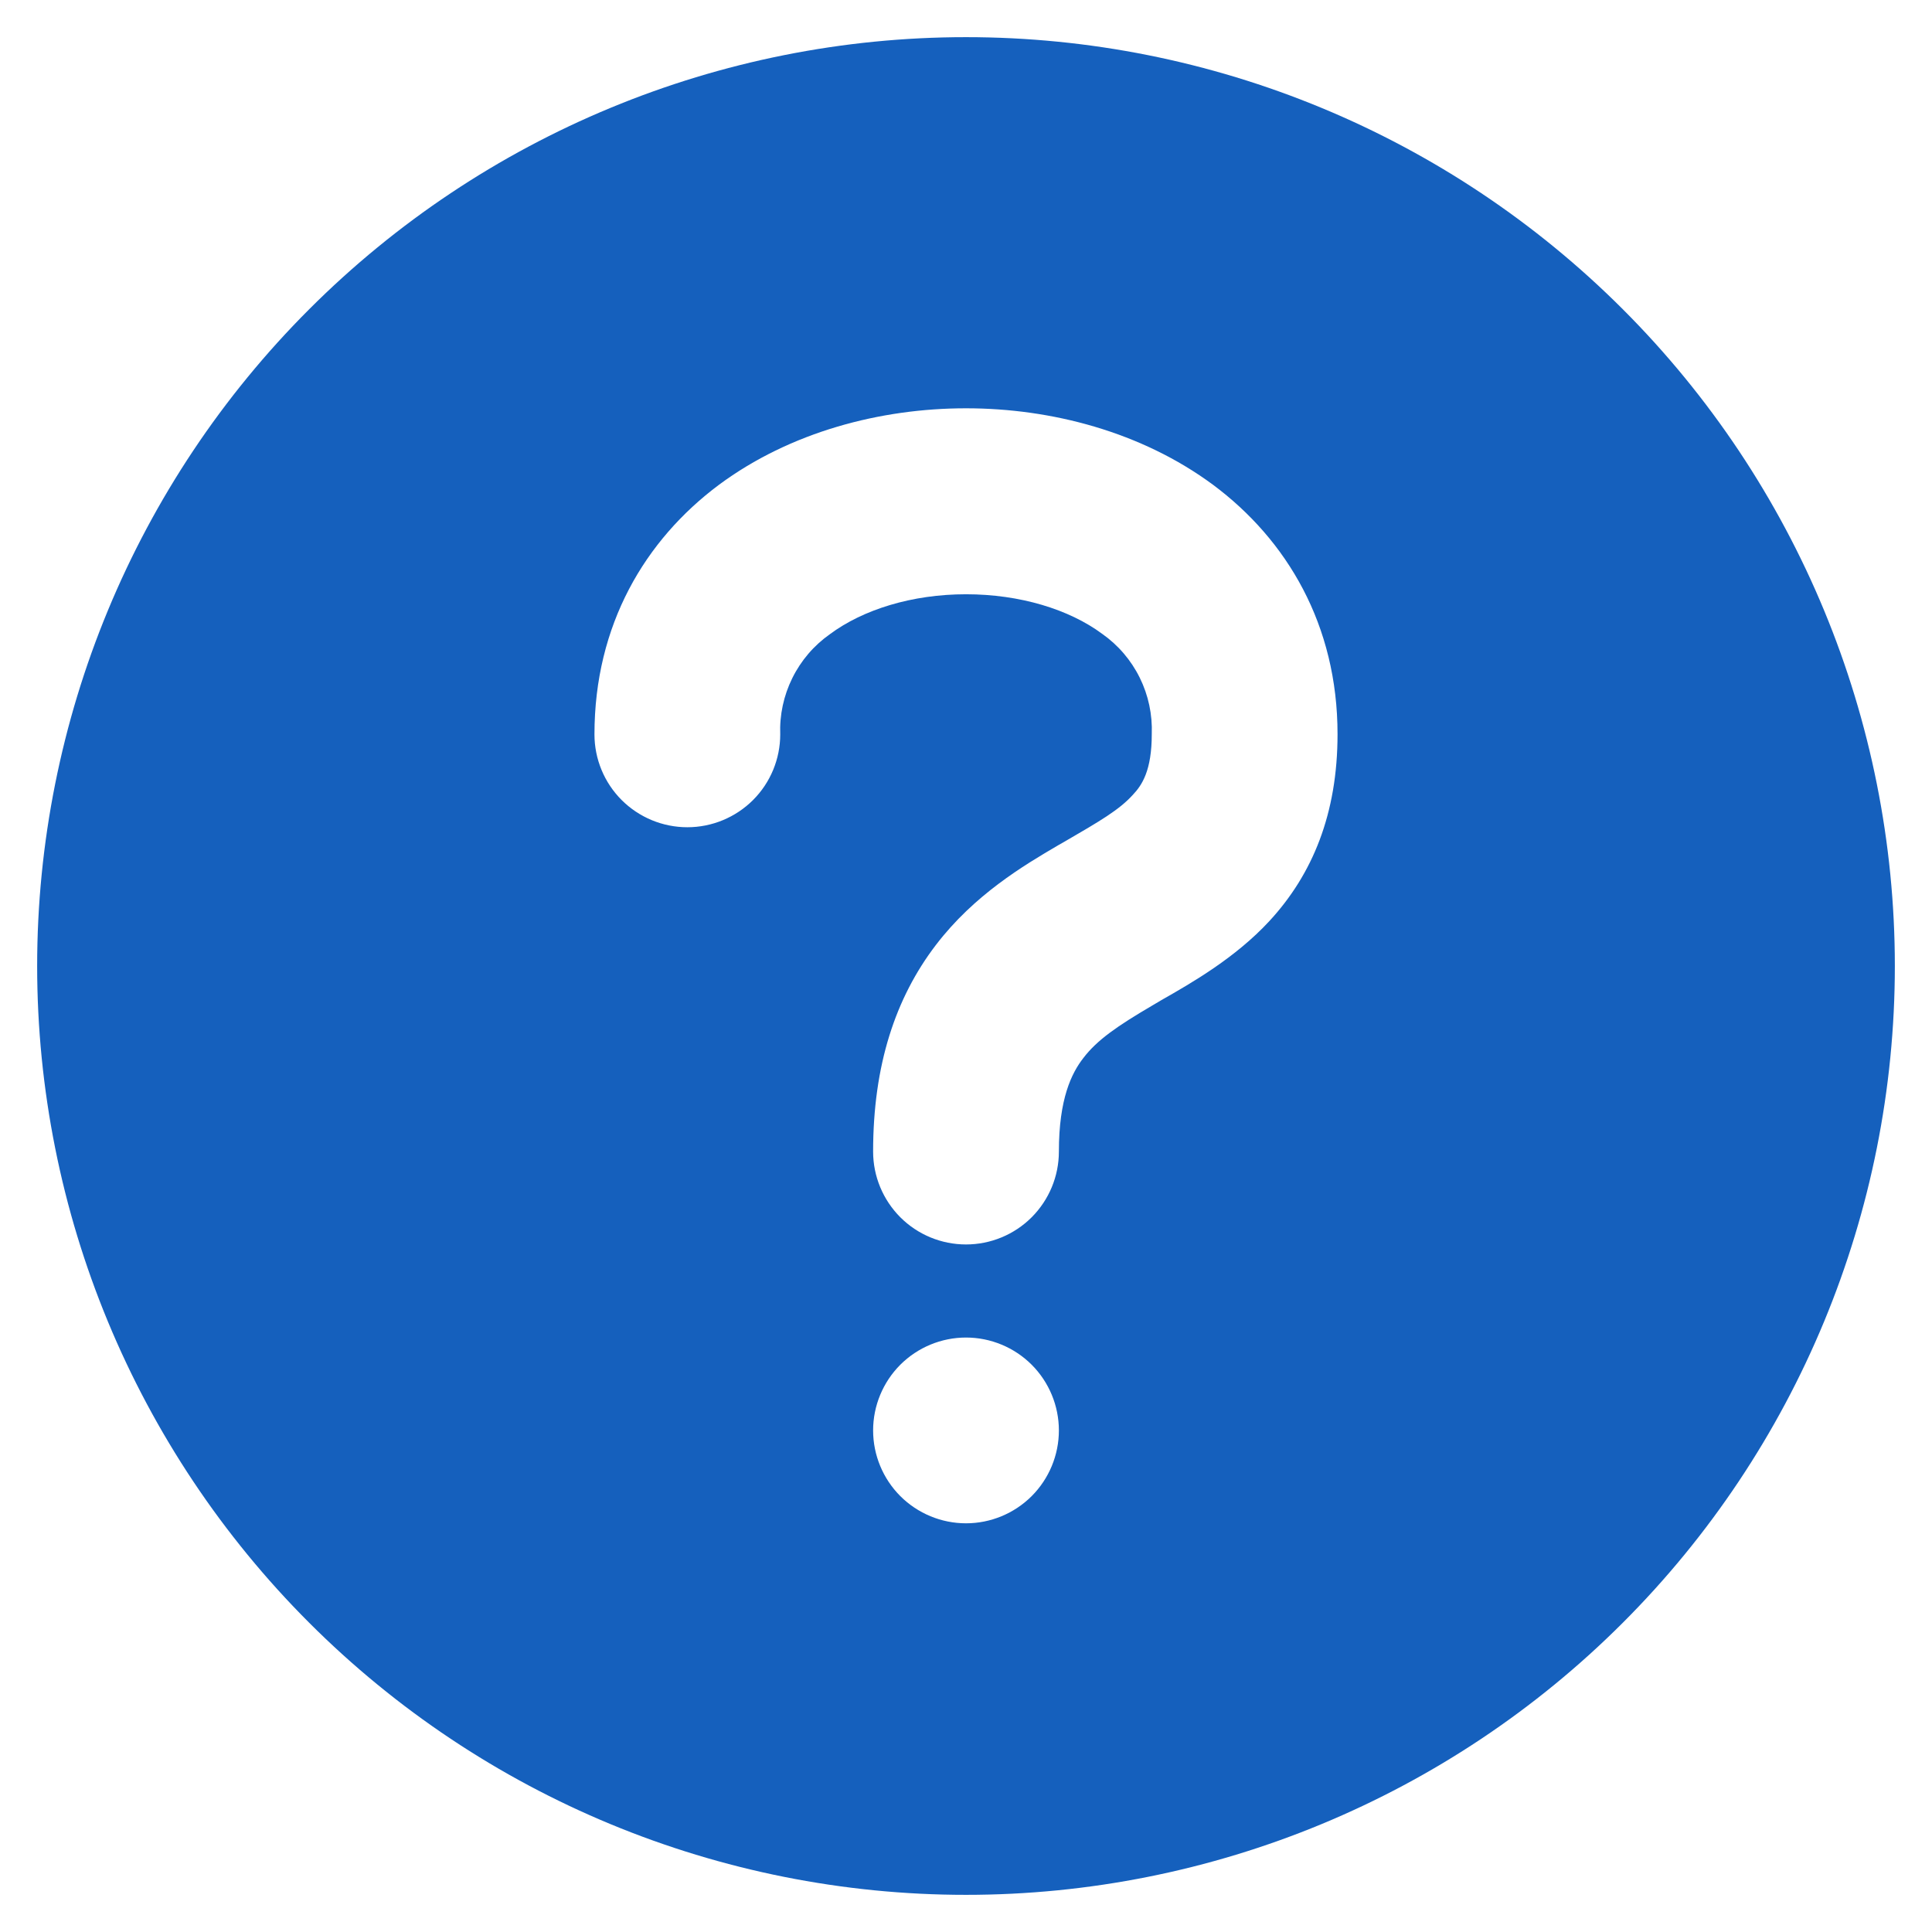 <svg width="39" height="39" viewBox="0 0 39 39" fill="none" xmlns="http://www.w3.org/2000/svg">
<path d="M19.5 0.75C14.527 0.75 9.758 2.725 6.242 6.242C2.725 9.758 0.75 14.527 0.75 19.5C0.75 24.473 2.725 29.242 6.242 32.758C9.758 36.275 14.527 38.25 19.5 38.25C24.473 38.25 29.242 36.275 32.758 32.758C36.275 29.242 38.25 24.473 38.25 19.5C38.25 14.527 36.275 9.758 32.758 6.242C29.242 2.725 24.473 0.75 19.5 0.75ZM21.375 28.875C21.375 29.372 21.177 29.849 20.826 30.201C20.474 30.552 19.997 30.75 19.5 30.75C19.003 30.75 18.526 30.552 18.174 30.201C17.823 29.849 17.625 29.372 17.625 28.875C17.625 28.378 17.823 27.901 18.174 27.549C18.526 27.198 19.003 27 19.5 27C19.997 27 20.474 27.198 20.826 27.549C21.177 27.901 21.375 28.378 21.375 28.875ZM15.75 14.824C15.75 15.321 15.553 15.798 15.201 16.15C14.849 16.501 14.372 16.699 13.875 16.699C13.378 16.699 12.901 16.501 12.549 16.15C12.197 15.798 12 15.321 12 14.824C12 12.615 13.02 10.901 14.512 9.787C15.953 8.719 17.775 8.242 19.5 8.242C21.225 8.242 23.044 8.719 24.488 9.787C25.98 10.898 27 12.615 27 14.82C27 16.429 26.494 17.651 25.624 18.593C24.938 19.335 24.056 19.841 23.449 20.186L23.258 20.299C22.556 20.711 22.148 20.992 21.87 21.356C21.63 21.664 21.375 22.181 21.375 23.246C21.375 23.744 21.177 24.22 20.826 24.572C20.474 24.924 19.997 25.121 19.5 25.121C19.003 25.121 18.526 24.924 18.174 24.572C17.823 24.22 17.625 23.744 17.625 23.246C17.625 21.503 18.075 20.145 18.892 19.076C19.665 18.064 20.663 17.471 21.367 17.059L21.473 16.999C22.211 16.571 22.59 16.35 22.867 16.046C23.055 15.848 23.25 15.551 23.25 14.82C23.265 14.426 23.182 14.034 23.007 13.68C22.832 13.326 22.572 13.022 22.249 12.795C21.581 12.3 20.587 11.996 19.5 11.996C18.413 11.996 17.422 12.304 16.751 12.803C16.429 13.03 16.169 13.334 15.994 13.688C15.819 14.042 15.735 14.433 15.75 14.828V14.824Z" fill="#1560BD"/>
</svg>
